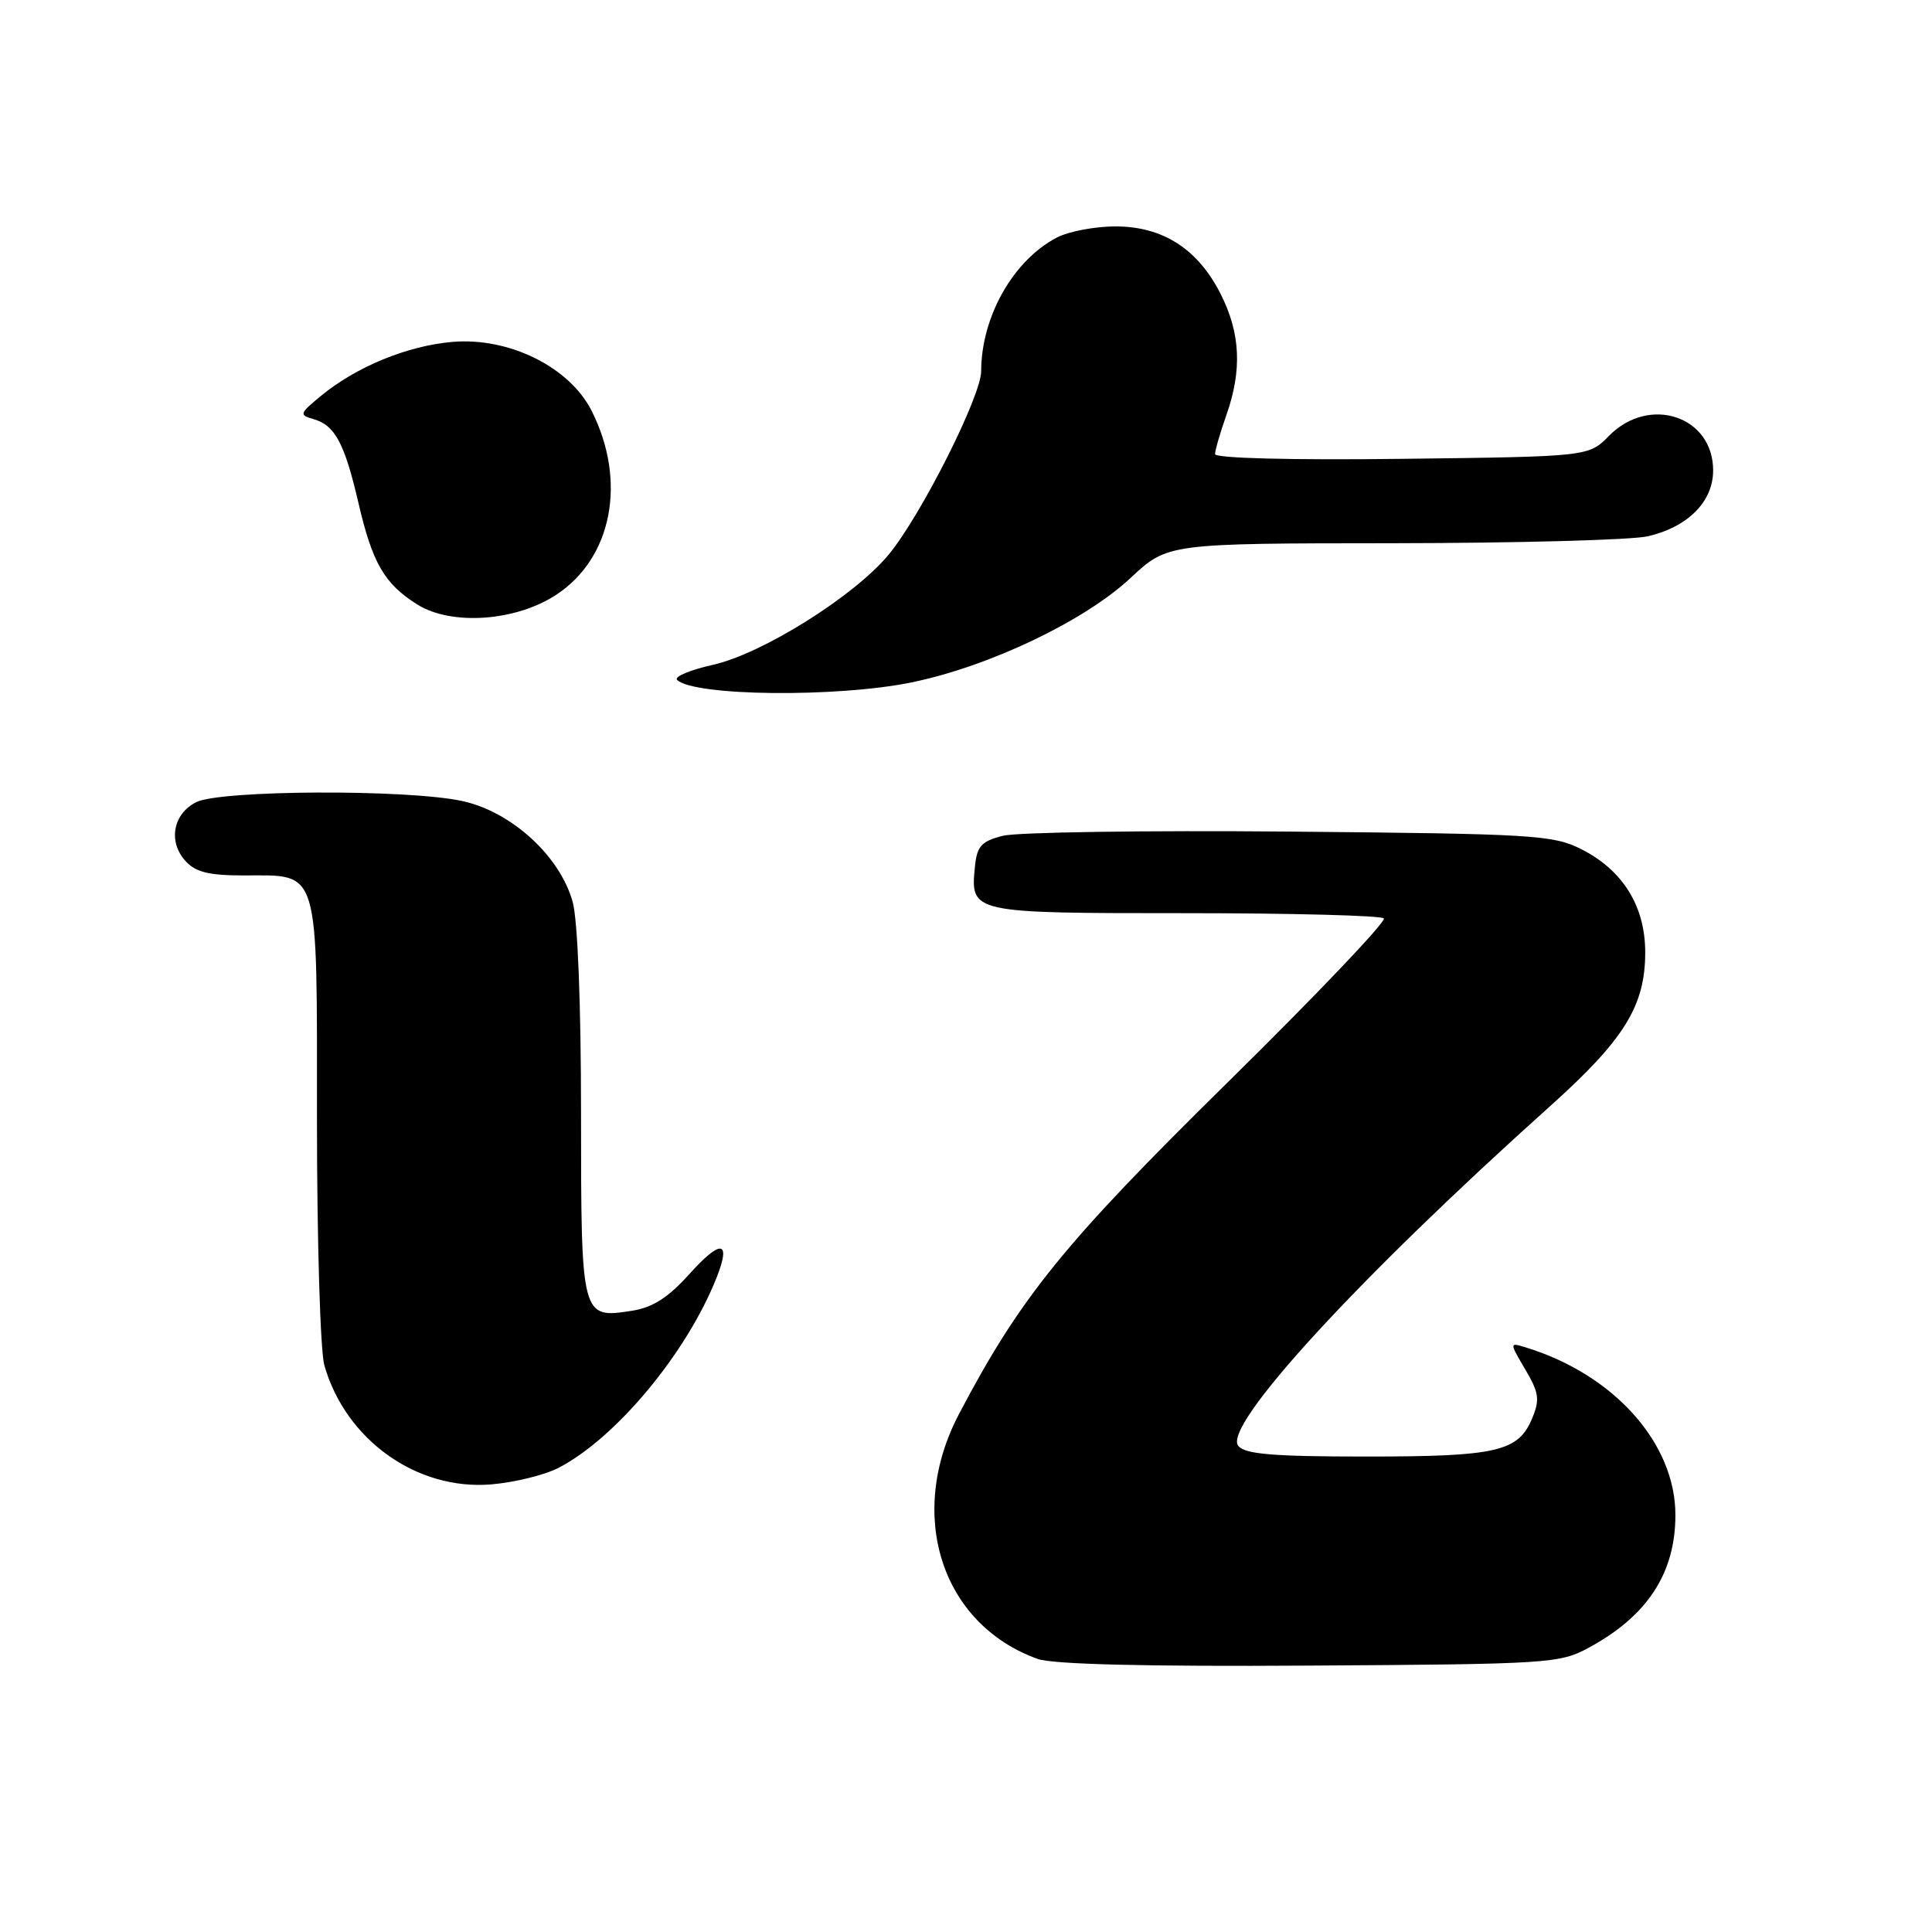 <?xml version="1.0" encoding="UTF-8" standalone="no"?>
<!DOCTYPE svg PUBLIC "-//W3C//DTD SVG 1.1//EN" "http://www.w3.org/Graphics/SVG/1.1/DTD/svg11.dtd" >
<svg xmlns="http://www.w3.org/2000/svg" xmlns:xlink="http://www.w3.org/1999/xlink" version="1.1" viewBox="0 0 256 256">
 <g >
 <path fill="currentColor"
d=" M 210.50 218.34 C 218.28 214.14 222.00 208.46 222.00 200.75 C 222.00 191.25 213.91 182.17 202.24 178.56 C 199.99 177.86 199.99 177.86 202.10 181.45 C 203.92 184.52 204.05 185.46 203.04 187.89 C 201.20 192.35 198.40 193.00 181.08 193.00 C 168.68 193.00 164.99 192.69 164.08 191.59 C 161.93 189.01 179.92 169.41 205.30 146.66 C 215.23 137.76 218.00 133.30 218.00 126.19 C 218.00 120.06 215.02 115.28 209.49 112.50 C 205.77 110.64 203.16 110.48 170.87 110.19 C 151.82 110.02 134.72 110.27 132.87 110.75 C 130.02 111.48 129.45 112.12 129.18 114.87 C 128.58 120.99 128.62 121.00 156.96 121.00 C 171.10 121.00 182.98 121.31 183.36 121.69 C 183.74 122.07 174.42 131.86 162.65 143.44 C 140.96 164.78 135.20 171.90 127.08 187.35 C 120.06 200.70 124.72 215.22 137.50 219.82 C 139.47 220.53 151.88 220.84 173.50 220.70 C 205.20 220.51 206.66 220.42 210.50 218.34 Z  M 74.00 194.50 C 81.64 190.55 91.04 179.23 94.98 169.22 C 96.91 164.31 95.49 164.19 91.27 168.90 C 88.53 171.94 86.48 173.25 83.76 173.68 C 77.01 174.73 77.00 174.71 76.99 147.63 C 76.99 133.04 76.55 121.92 75.88 119.50 C 74.19 113.41 67.73 107.52 61.20 106.13 C 53.86 104.56 29.20 104.68 26.00 106.29 C 22.92 107.84 22.25 111.52 24.57 114.08 C 25.92 115.57 27.67 116.00 32.33 116.00 C 42.44 116.00 42.00 114.52 42.00 148.41 C 42.00 164.42 42.44 179.05 42.98 180.92 C 45.81 190.80 55.22 197.51 65.09 196.69 C 68.16 196.43 72.17 195.45 74.00 194.50 Z  M 120.79 90.42 C 131.08 88.31 143.71 82.28 149.80 76.59 C 154.71 72.00 154.71 72.00 184.60 71.98 C 201.05 71.96 216.23 71.55 218.35 71.06 C 223.67 69.82 227.00 66.47 227.00 62.33 C 227.00 55.14 218.54 52.33 213.20 57.75 C 210.50 60.50 210.50 60.50 185.75 60.80 C 171.07 60.98 161.00 60.72 161.00 60.17 C 161.00 59.67 161.68 57.34 162.50 55.00 C 164.60 49.05 164.37 44.16 161.75 38.97 C 158.73 32.99 154.08 30.00 147.80 30.00 C 145.11 30.00 141.63 30.66 140.07 31.46 C 134.28 34.46 130.02 41.96 130.01 49.19 C 130.00 52.51 122.05 68.27 117.77 73.47 C 113.23 78.97 101.03 86.63 94.44 88.10 C 91.41 88.78 89.29 89.67 89.72 90.09 C 91.95 92.25 110.89 92.45 120.79 90.42 Z  M 73.75 78.78 C 81.15 73.89 83.08 63.69 78.38 54.41 C 75.45 48.63 67.46 44.68 59.99 45.30 C 53.98 45.81 47.21 48.59 42.50 52.48 C 39.67 54.81 39.62 54.99 41.55 55.54 C 44.39 56.35 45.66 58.74 47.50 66.66 C 49.35 74.63 50.93 77.36 55.30 80.10 C 59.83 82.94 68.39 82.33 73.75 78.78 Z "/>
</g>
</svg>